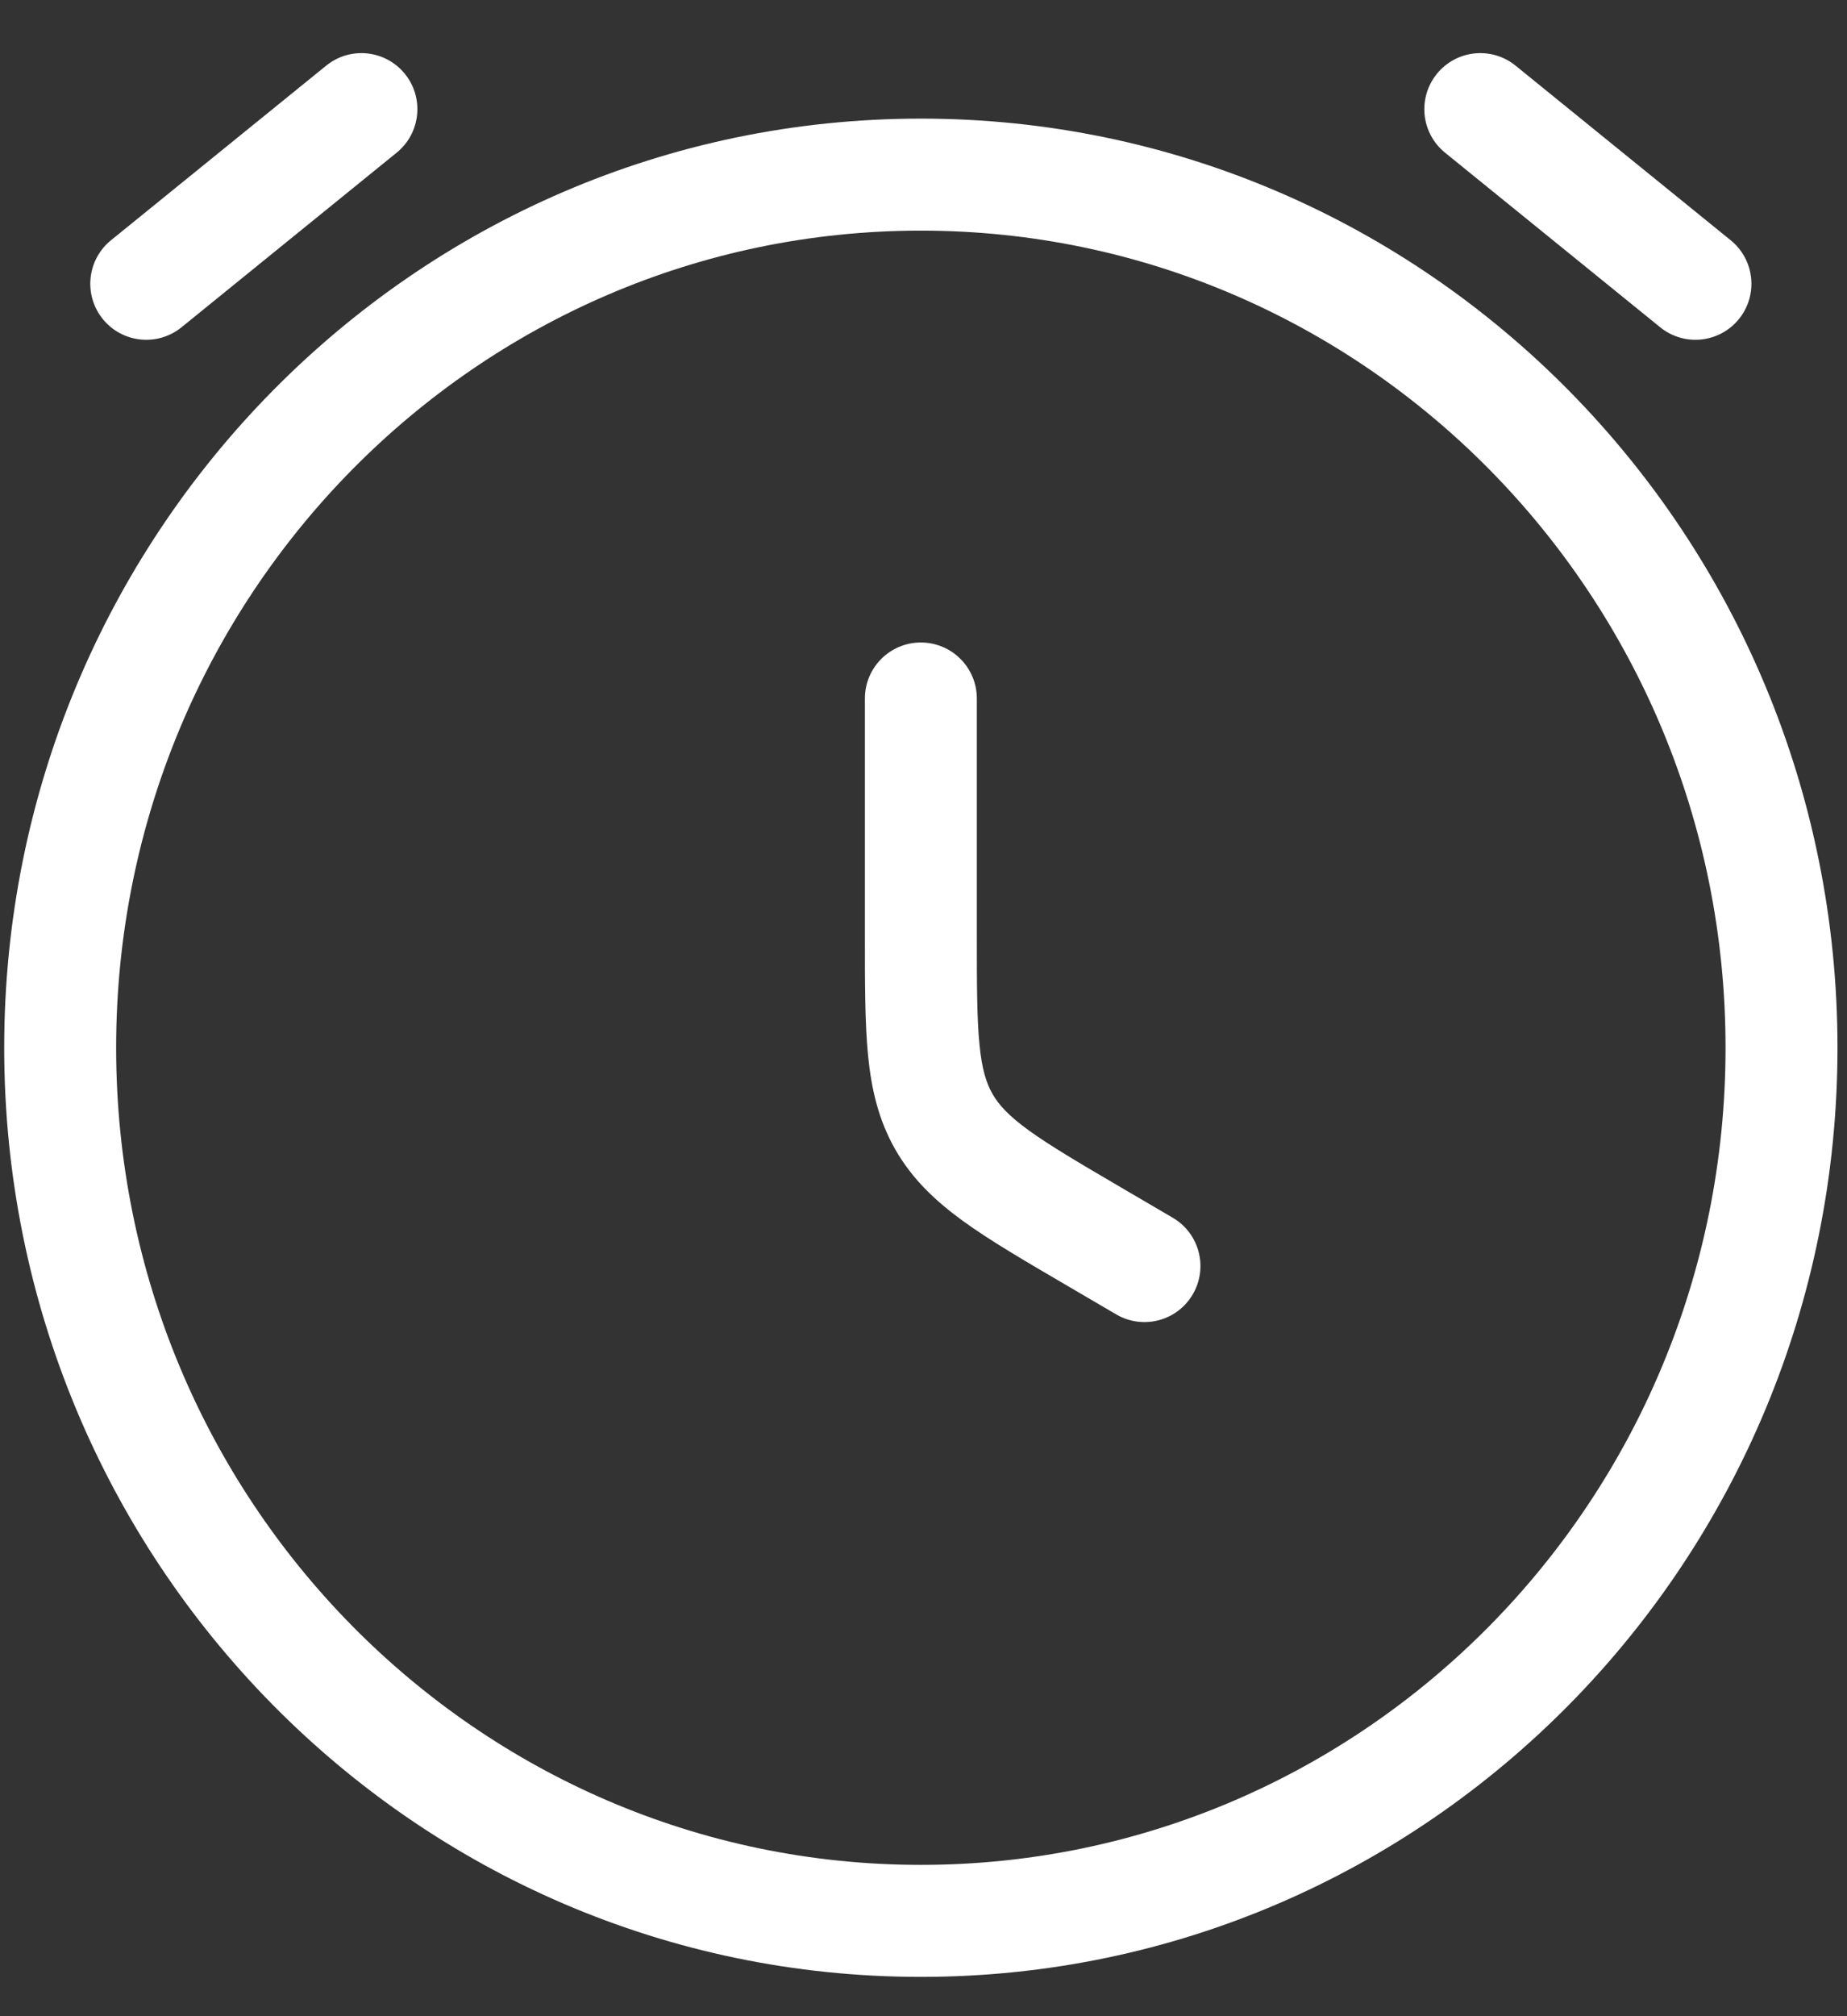 <svg width="33" height="36" viewBox="0 0 33 36" fill="none" xmlns="http://www.w3.org/2000/svg">
<rect x="0" y="0" width="33" height="36" fill="#333333" stroke="none"/>
<path d="M17.453 12.472C17.453 11.92 17.005 11.472 16.453 11.472C15.9 11.472 15.453 11.92 15.453 12.472L17.453 12.472ZM19.943 23.469C20.42 23.748 21.032 23.588 21.311 23.111C21.59 22.634 21.43 22.022 20.953 21.743L19.943 23.469ZM1.983 4.29C1.554 4.638 1.489 5.268 1.837 5.697C2.184 6.126 2.814 6.191 3.243 5.844L1.983 4.29ZM7.087 2.726C7.516 2.378 7.582 1.748 7.234 1.319C6.886 0.89 6.257 0.824 5.828 1.172L7.087 2.726ZM29.663 5.844C30.091 6.191 30.721 6.126 31.069 5.697C31.417 5.268 31.351 4.638 30.922 4.29L29.663 5.844ZM27.078 1.172C26.649 0.824 26.019 0.89 25.672 1.319C25.324 1.748 25.389 2.378 25.818 2.726L27.078 1.172ZM19.539 22.074L19.034 22.937L19.539 22.074ZM16.866 20.03L15.998 20.528L16.866 20.03ZM15.453 12.472L15.453 16.692L17.453 16.692L17.453 12.472L15.453 12.472ZM20.953 21.743L20.044 21.211L19.034 22.937L19.943 23.469L20.953 21.743ZM30.83 18.708C30.83 26.779 24.38 33.298 16.453 33.298V35.298C25.511 35.298 32.83 27.858 32.83 18.708H30.83ZM16.453 33.298C8.525 33.298 2.075 26.779 2.075 18.708H0.075C0.075 27.858 7.395 35.298 16.453 35.298V33.298ZM2.075 18.708C2.075 10.637 8.525 4.118 16.453 4.118V2.118C7.395 2.118 0.075 9.559 0.075 18.708H2.075ZM16.453 4.118C24.38 4.118 30.83 10.637 30.83 18.708H32.83C32.83 9.559 25.511 2.118 16.453 2.118V4.118ZM3.243 5.844L7.087 2.726L5.828 1.172L1.983 4.29L3.243 5.844ZM30.922 4.29L27.078 1.172L25.818 2.726L29.663 5.844L30.922 4.29ZM15.453 16.692C15.453 17.545 15.452 18.257 15.509 18.843C15.569 19.451 15.697 20.002 15.998 20.528L17.733 19.533C17.622 19.338 17.543 19.093 17.5 18.648C17.454 18.181 17.453 17.584 17.453 16.692L15.453 16.692ZM20.044 21.211C19.274 20.76 18.759 20.457 18.379 20.182C18.018 19.92 17.845 19.728 17.733 19.533L15.998 20.528C16.3 21.054 16.711 21.442 17.205 21.801C17.682 22.147 18.297 22.506 19.034 22.937L20.044 21.211Z" fill="white"/>
</svg>
